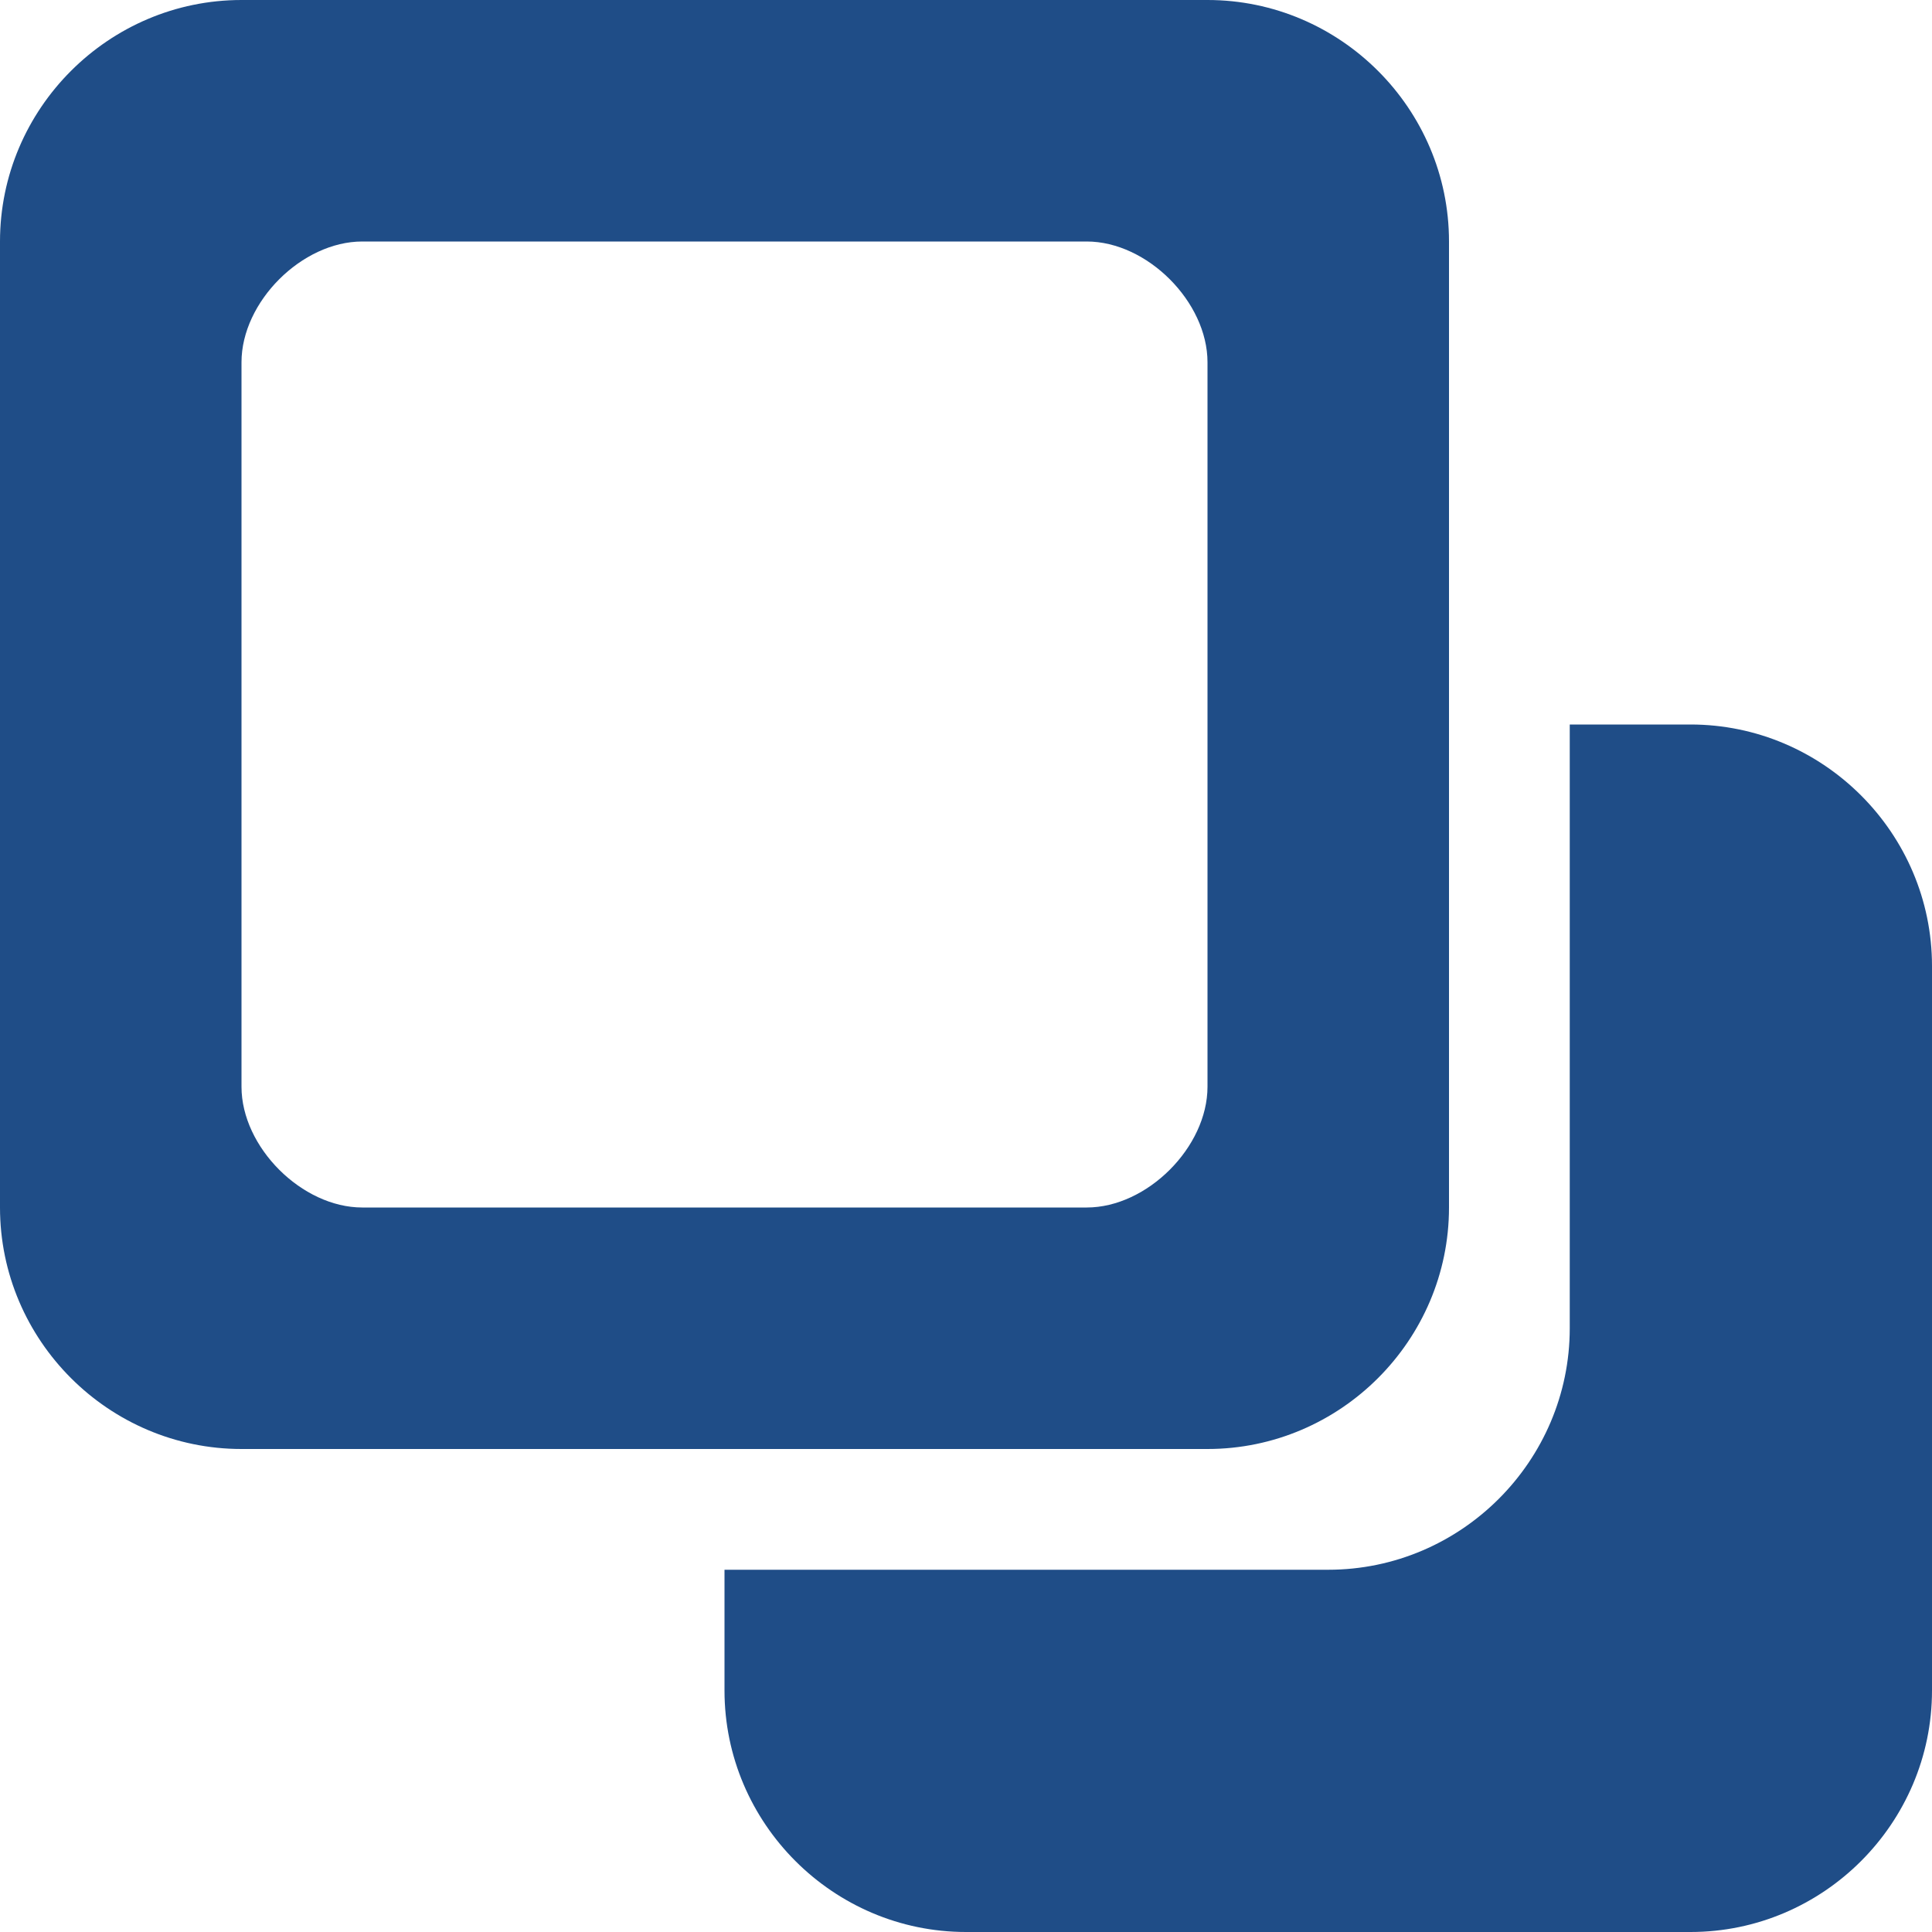 <?xml version="1.0" encoding="utf-8"?>
<!-- Generator: Adobe Illustrator 15.1.0, SVG Export Plug-In  -->
<!DOCTYPE svg PUBLIC "-//W3C//DTD SVG 1.1//EN" "http://www.w3.org/Graphics/SVG/1.1/DTD/svg11.dtd">
<svg version="1.1"
	 xmlns="http://www.w3.org/2000/svg" xmlns:xlink="http://www.w3.org/1999/xlink" xmlns:a="http://ns.adobe.com/AdobeSVGViewerExtensions/3.0/"
	 x="0px" y="0px" width="16px" height="16px" viewBox="0 0 16 16" style="overflow:visible;enable-background:new 0 0 16 16;"
	 xml:space="preserve" preserveAspectRatio="xMinYMid meet">
<defs>
</defs>
<path style="fill:#1F4D87;" d="M16,8v6c0,1.1-0.9,2-2,2H8c-1.1,0-2-0.9-2-2v-1h5c1.1,0,2-0.9,2-2V6h1C15.1,6,16,6.9,16,8z M12,2v8
	c0,1.1-0.9,2-2,2H2c-1.1,0-2-0.9-2-2V2c0-1.1,0.9-2,2-2h8C11.1,0,12,0.9,12,2z M10,3c0-0.5-0.5-1-1-1H3C2.5,2,2,2.5,2,3v6
	c0,0.5,0.5,1,1,1h6c0.5,0,1-0.5,1-1V3z"/>
</svg>
